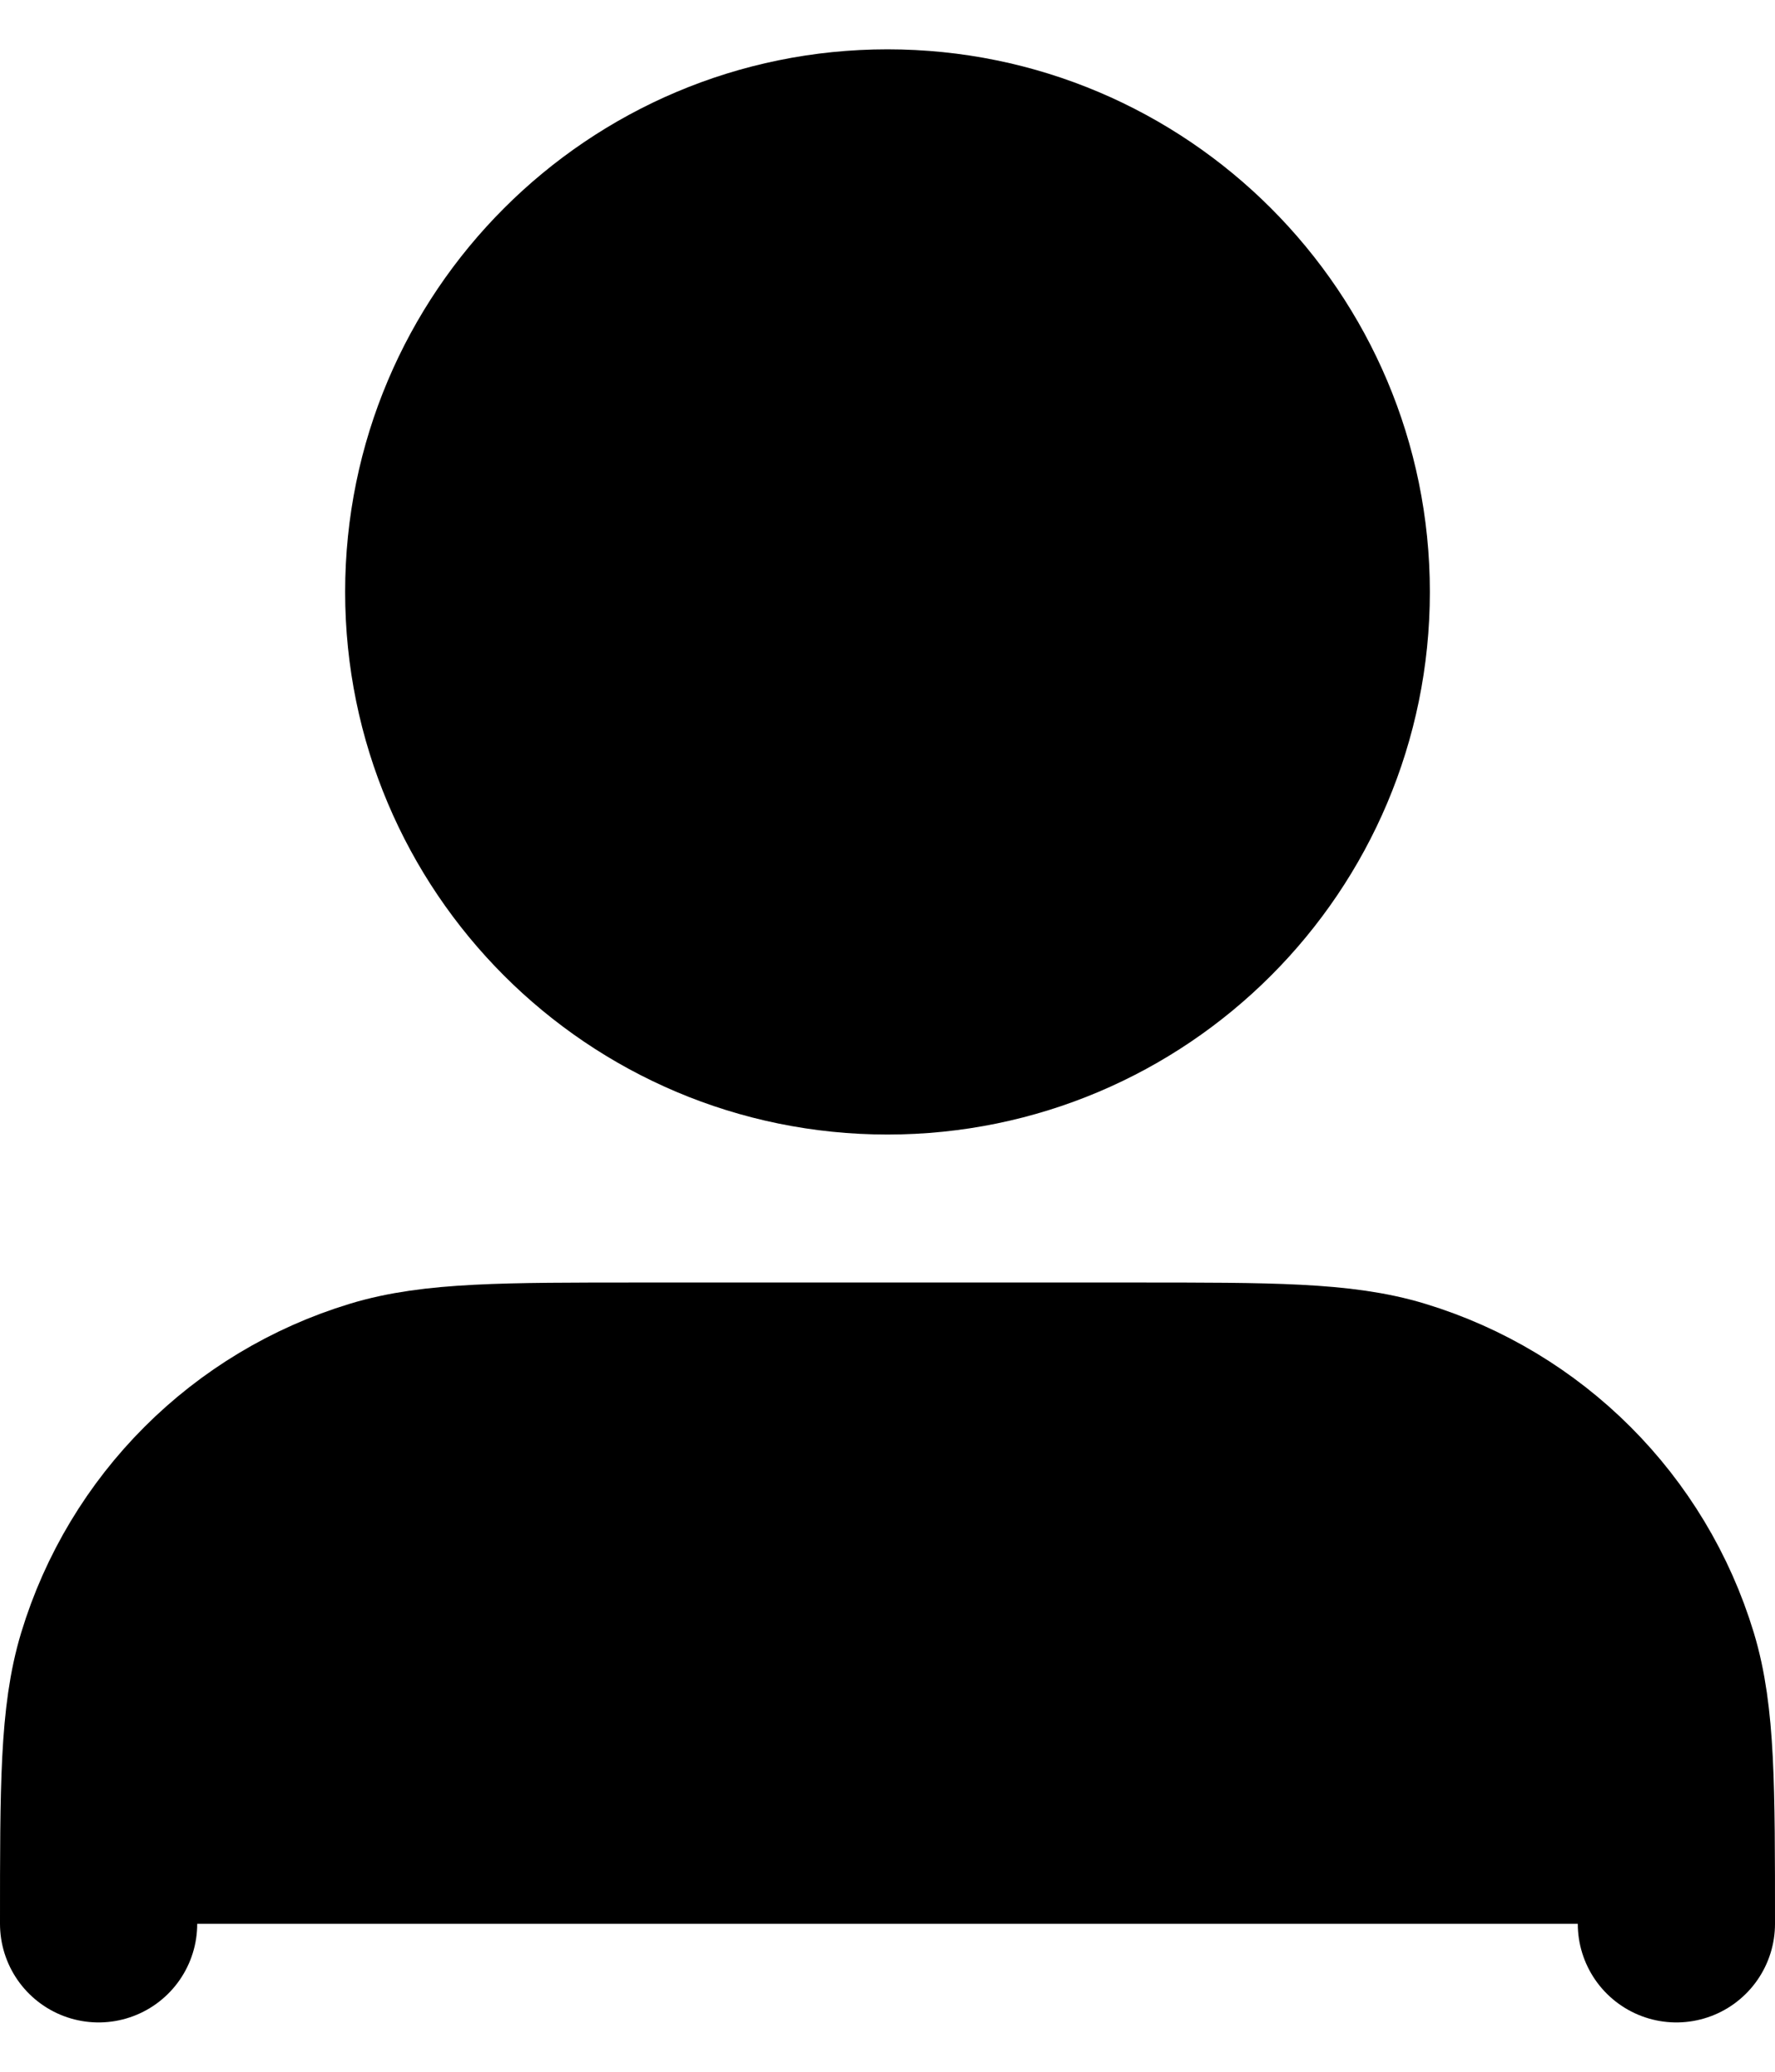 <svg width="18" height="21" viewBox="0 0 18 21" fill="#none" xmlns="http://www.w3.org/2000/svg">
<path d="M17 19.5C17 18.104 17 17.407 16.828 16.839C16.44 15.56 15.44 14.56 14.161 14.172C13.593 14 12.896 14 11.5 14H6.5C5.104 14 4.407 14 3.839 14.172C2.56 14.56 1.56 15.56 1.172 16.839C1 17.407 1 18.104 1 19.5M13.5 6C13.5 8.485 11.485 10.5 9 10.5C6.515 10.5 4.5 8.485 4.5 6C4.5 3.515 6.515 1.5 9 1.5C11.485 1.5 13.5 3.515 13.5 6Z" stroke="#none" stroke-width="2" stroke-linecap="round" stroke-linejoin="round"/>
</svg>
